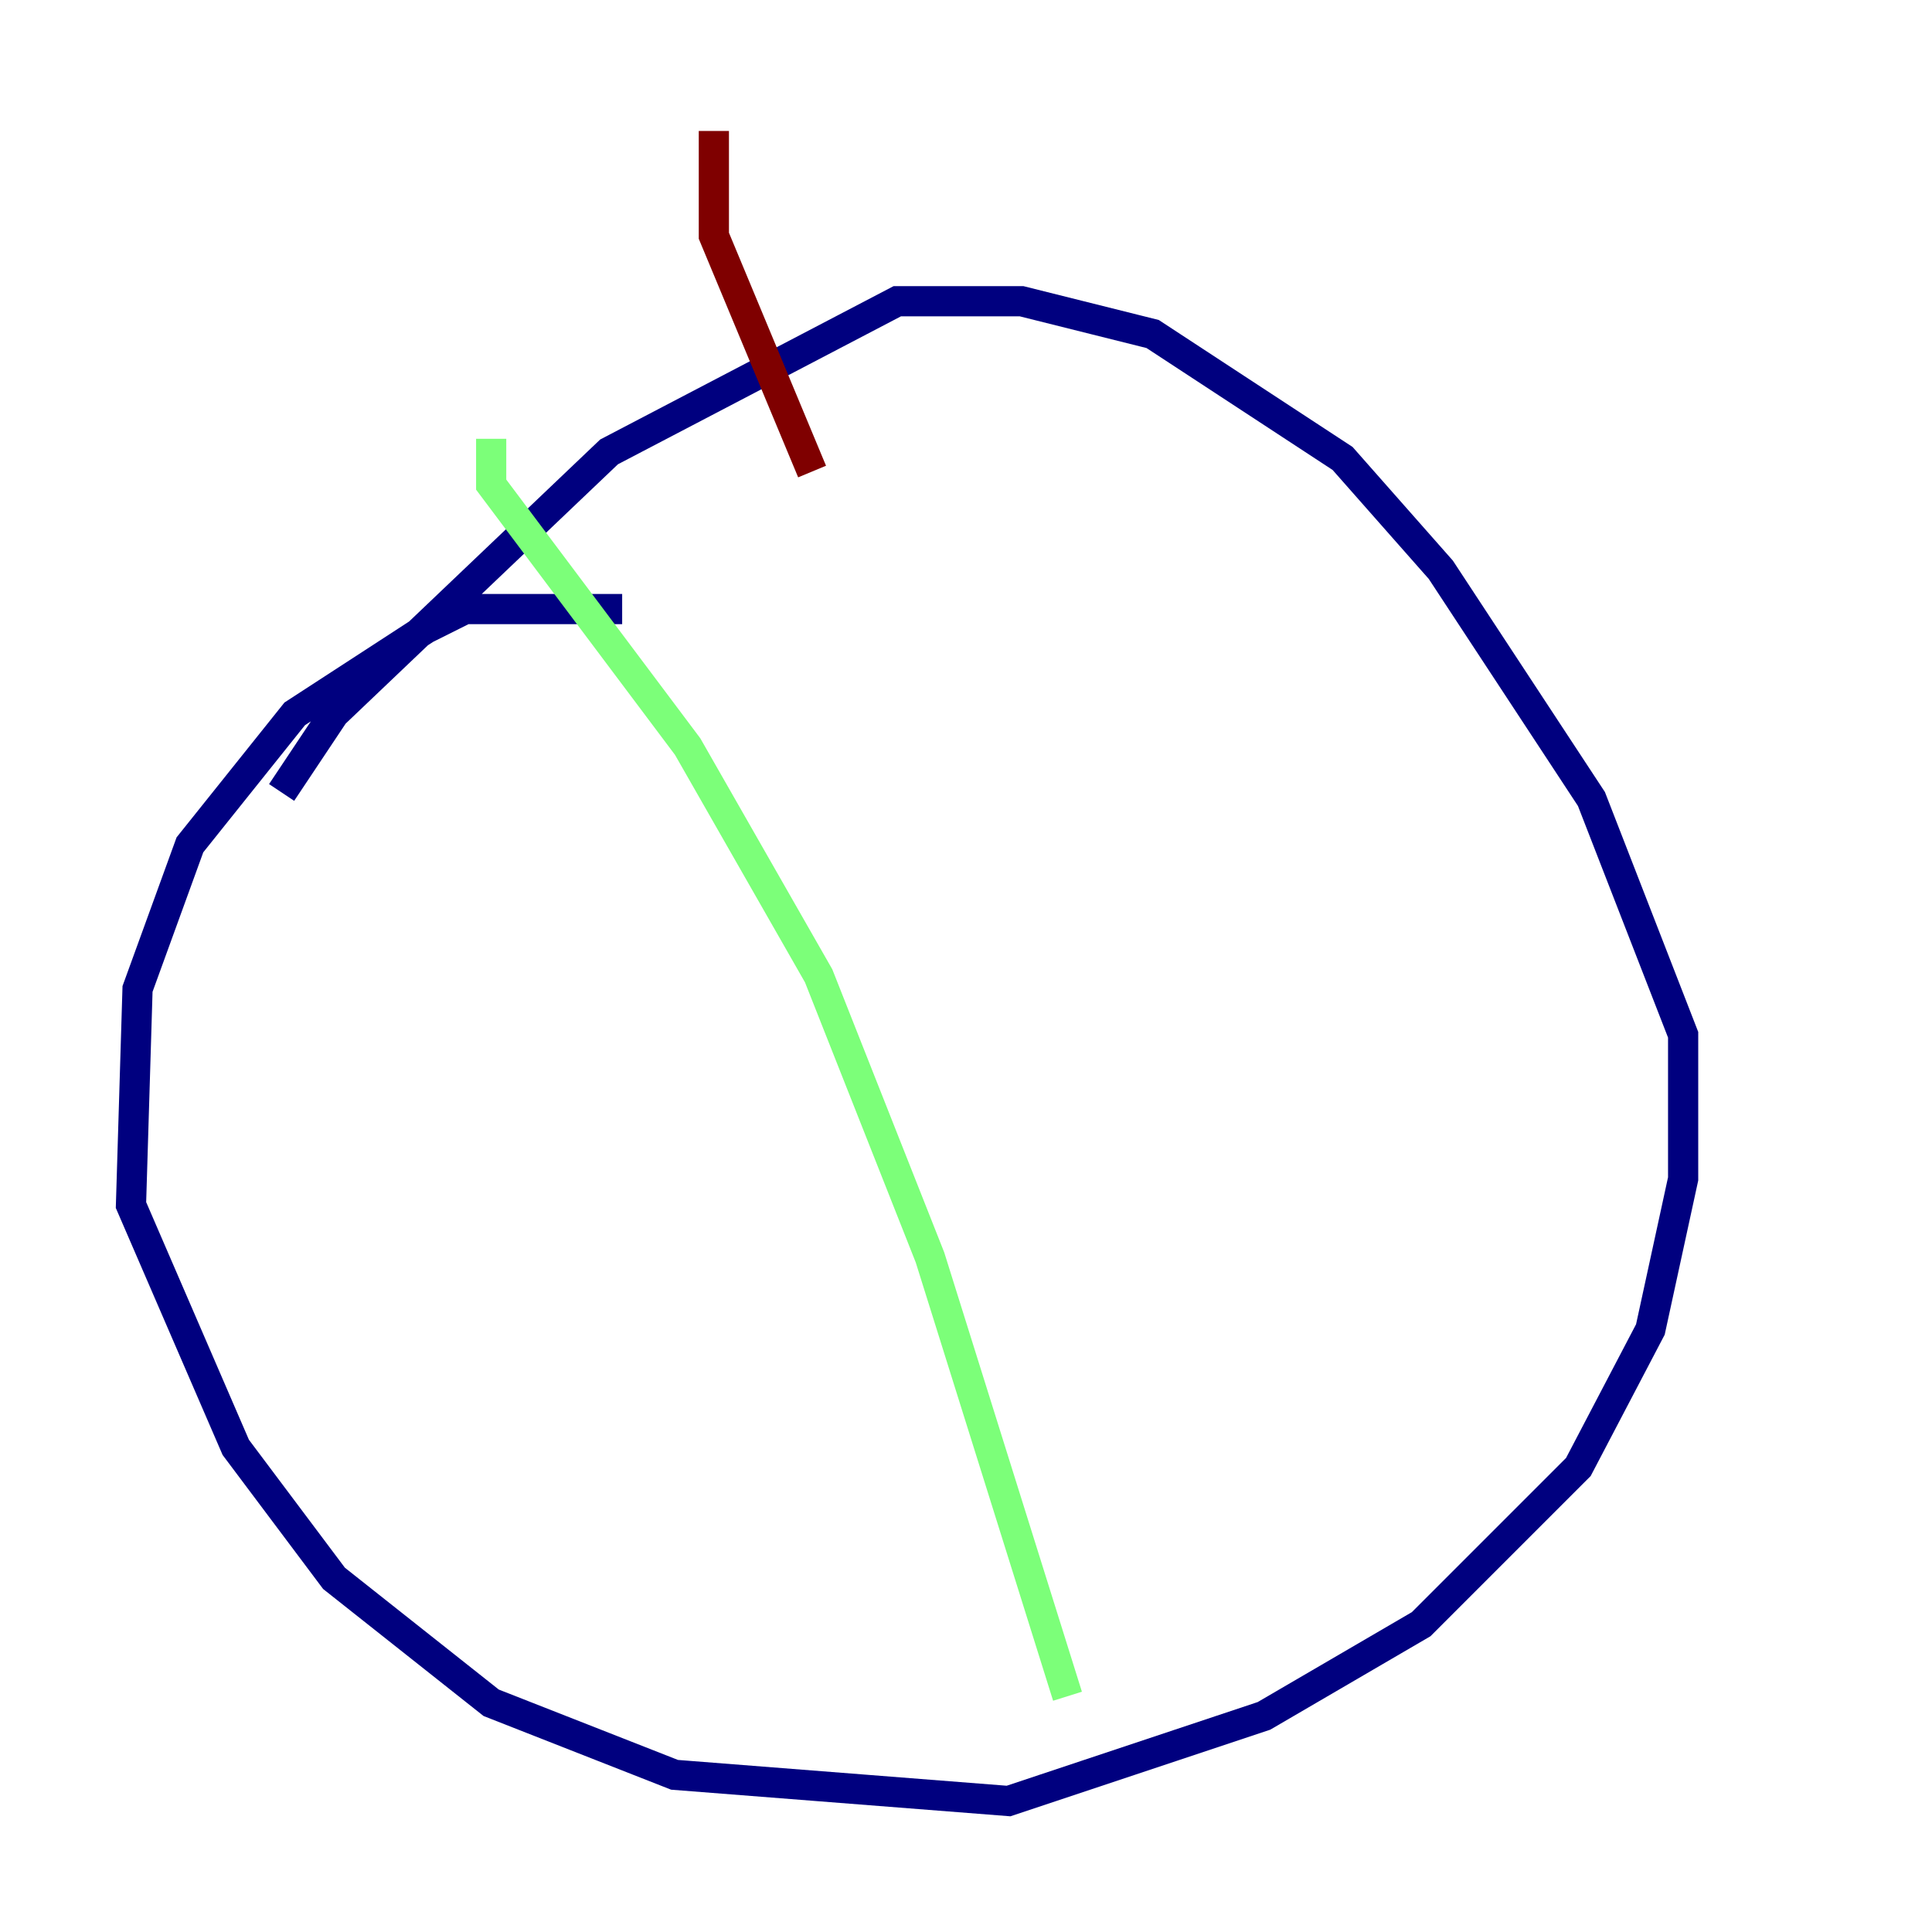 <?xml version="1.0" encoding="utf-8" ?>
<svg baseProfile="tiny" height="128" version="1.2" viewBox="0,0,128,128" width="128" xmlns="http://www.w3.org/2000/svg" xmlns:ev="http://www.w3.org/2001/xml-events" xmlns:xlink="http://www.w3.org/1999/xlink"><defs /><polyline fill="none" points="41.22,40.352 30.807,40.352 28.203,41.654 19.525,47.295 12.583,55.973 9.112,65.519 8.678,79.837 15.62,95.891 22.129,104.57 32.542,112.814 44.691,117.586 66.82,119.322 83.742,113.681 94.156,107.607 104.57,97.193 109.342,88.081 111.512,78.102 111.512,68.556 105.437,52.936 95.458,37.749 88.949,30.373 76.366,22.129 67.688,19.959 59.444,19.959 40.352,29.939 22.129,47.295 18.658,52.502" stroke="#00007f" stroke-width="2" /><polyline fill="none" points="32.542,29.071 32.542,32.108 45.559,49.464 54.237,64.651 61.614,83.308 70.725,112.38" stroke="#7cff79" stroke-width="2" /><polyline fill="none" points="47.295,8.678 47.295,15.62 53.803,31.241" stroke="#7f0000" stroke-width="2" /></svg>